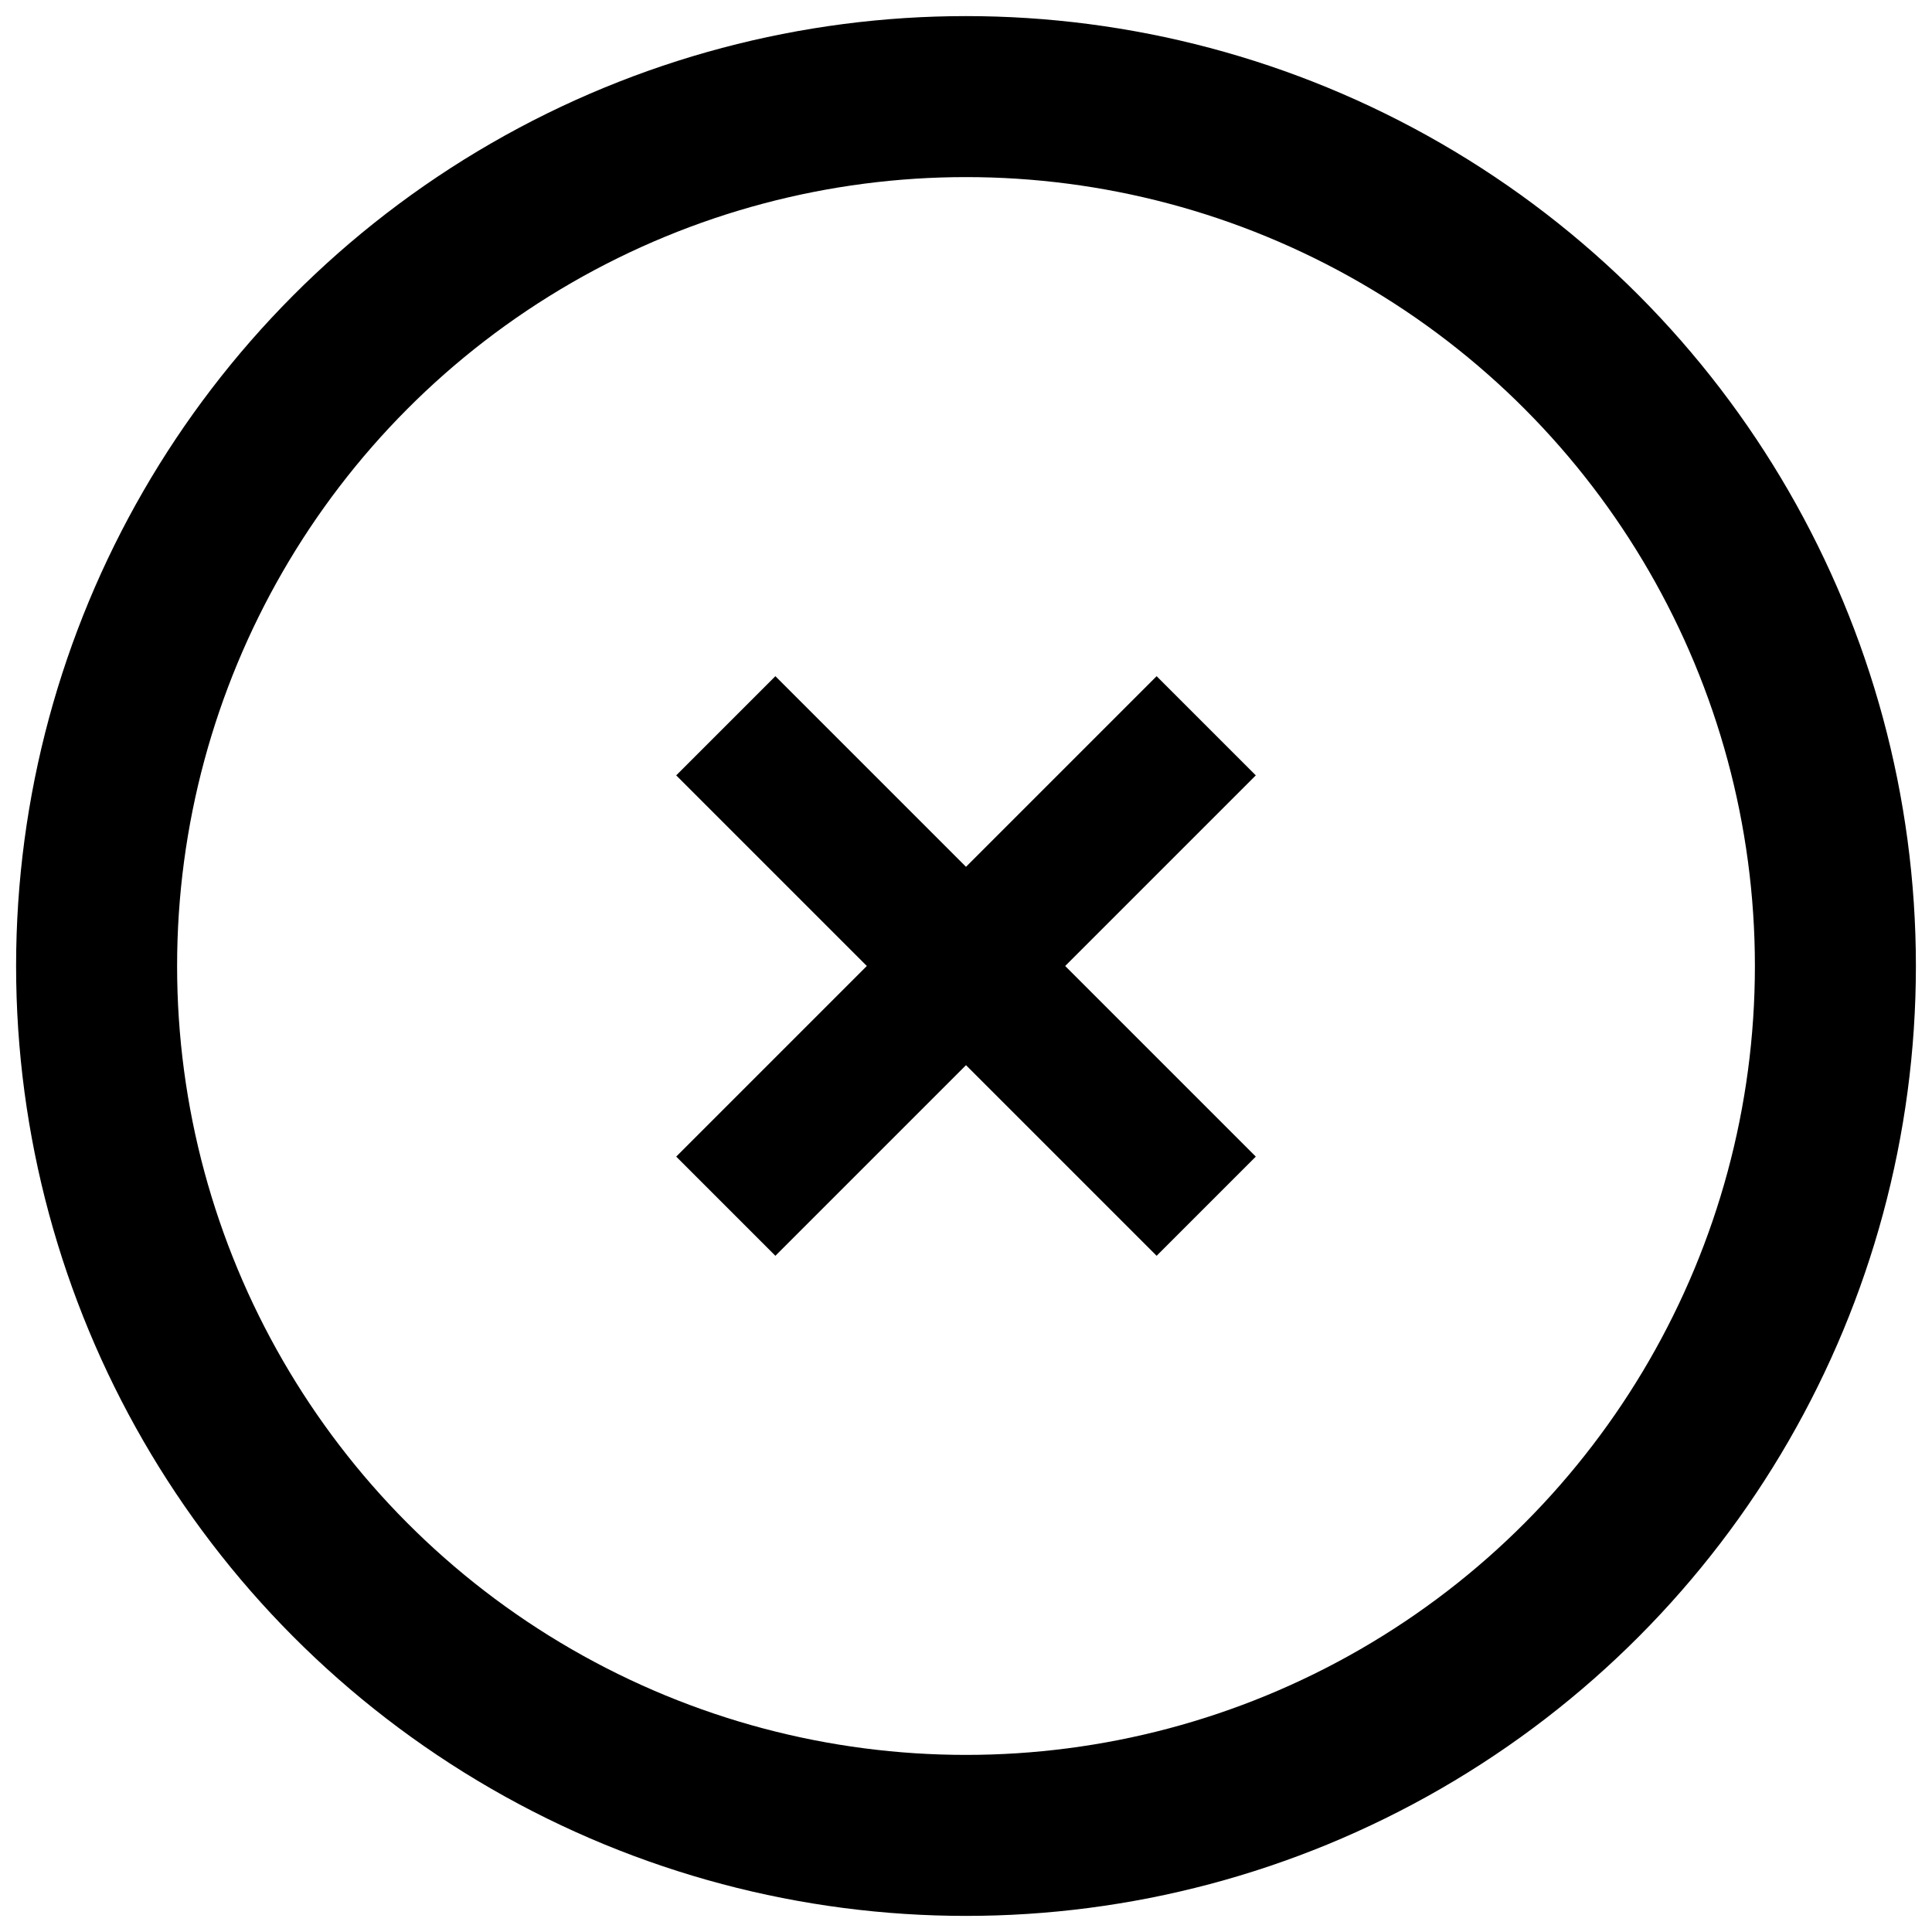 <svg width="60" height="60" xmlns="http://www.w3.org/2000/svg" viewBox="0 0 60 60"><g transform="translate(3 3)" fill="none" fill-rule="evenodd"><circle stroke="currentColor" stroke-width="5" cx="27" cy="27" r="27"/><path fill="currentColor" d="M32.92 18 27 23.92 21.08 18 18 21.08 23.92 27 18 32.92 21.08 36 27 30.08 32.92 36 36 32.92 30.08 27 36 21.08z"/></g></svg>